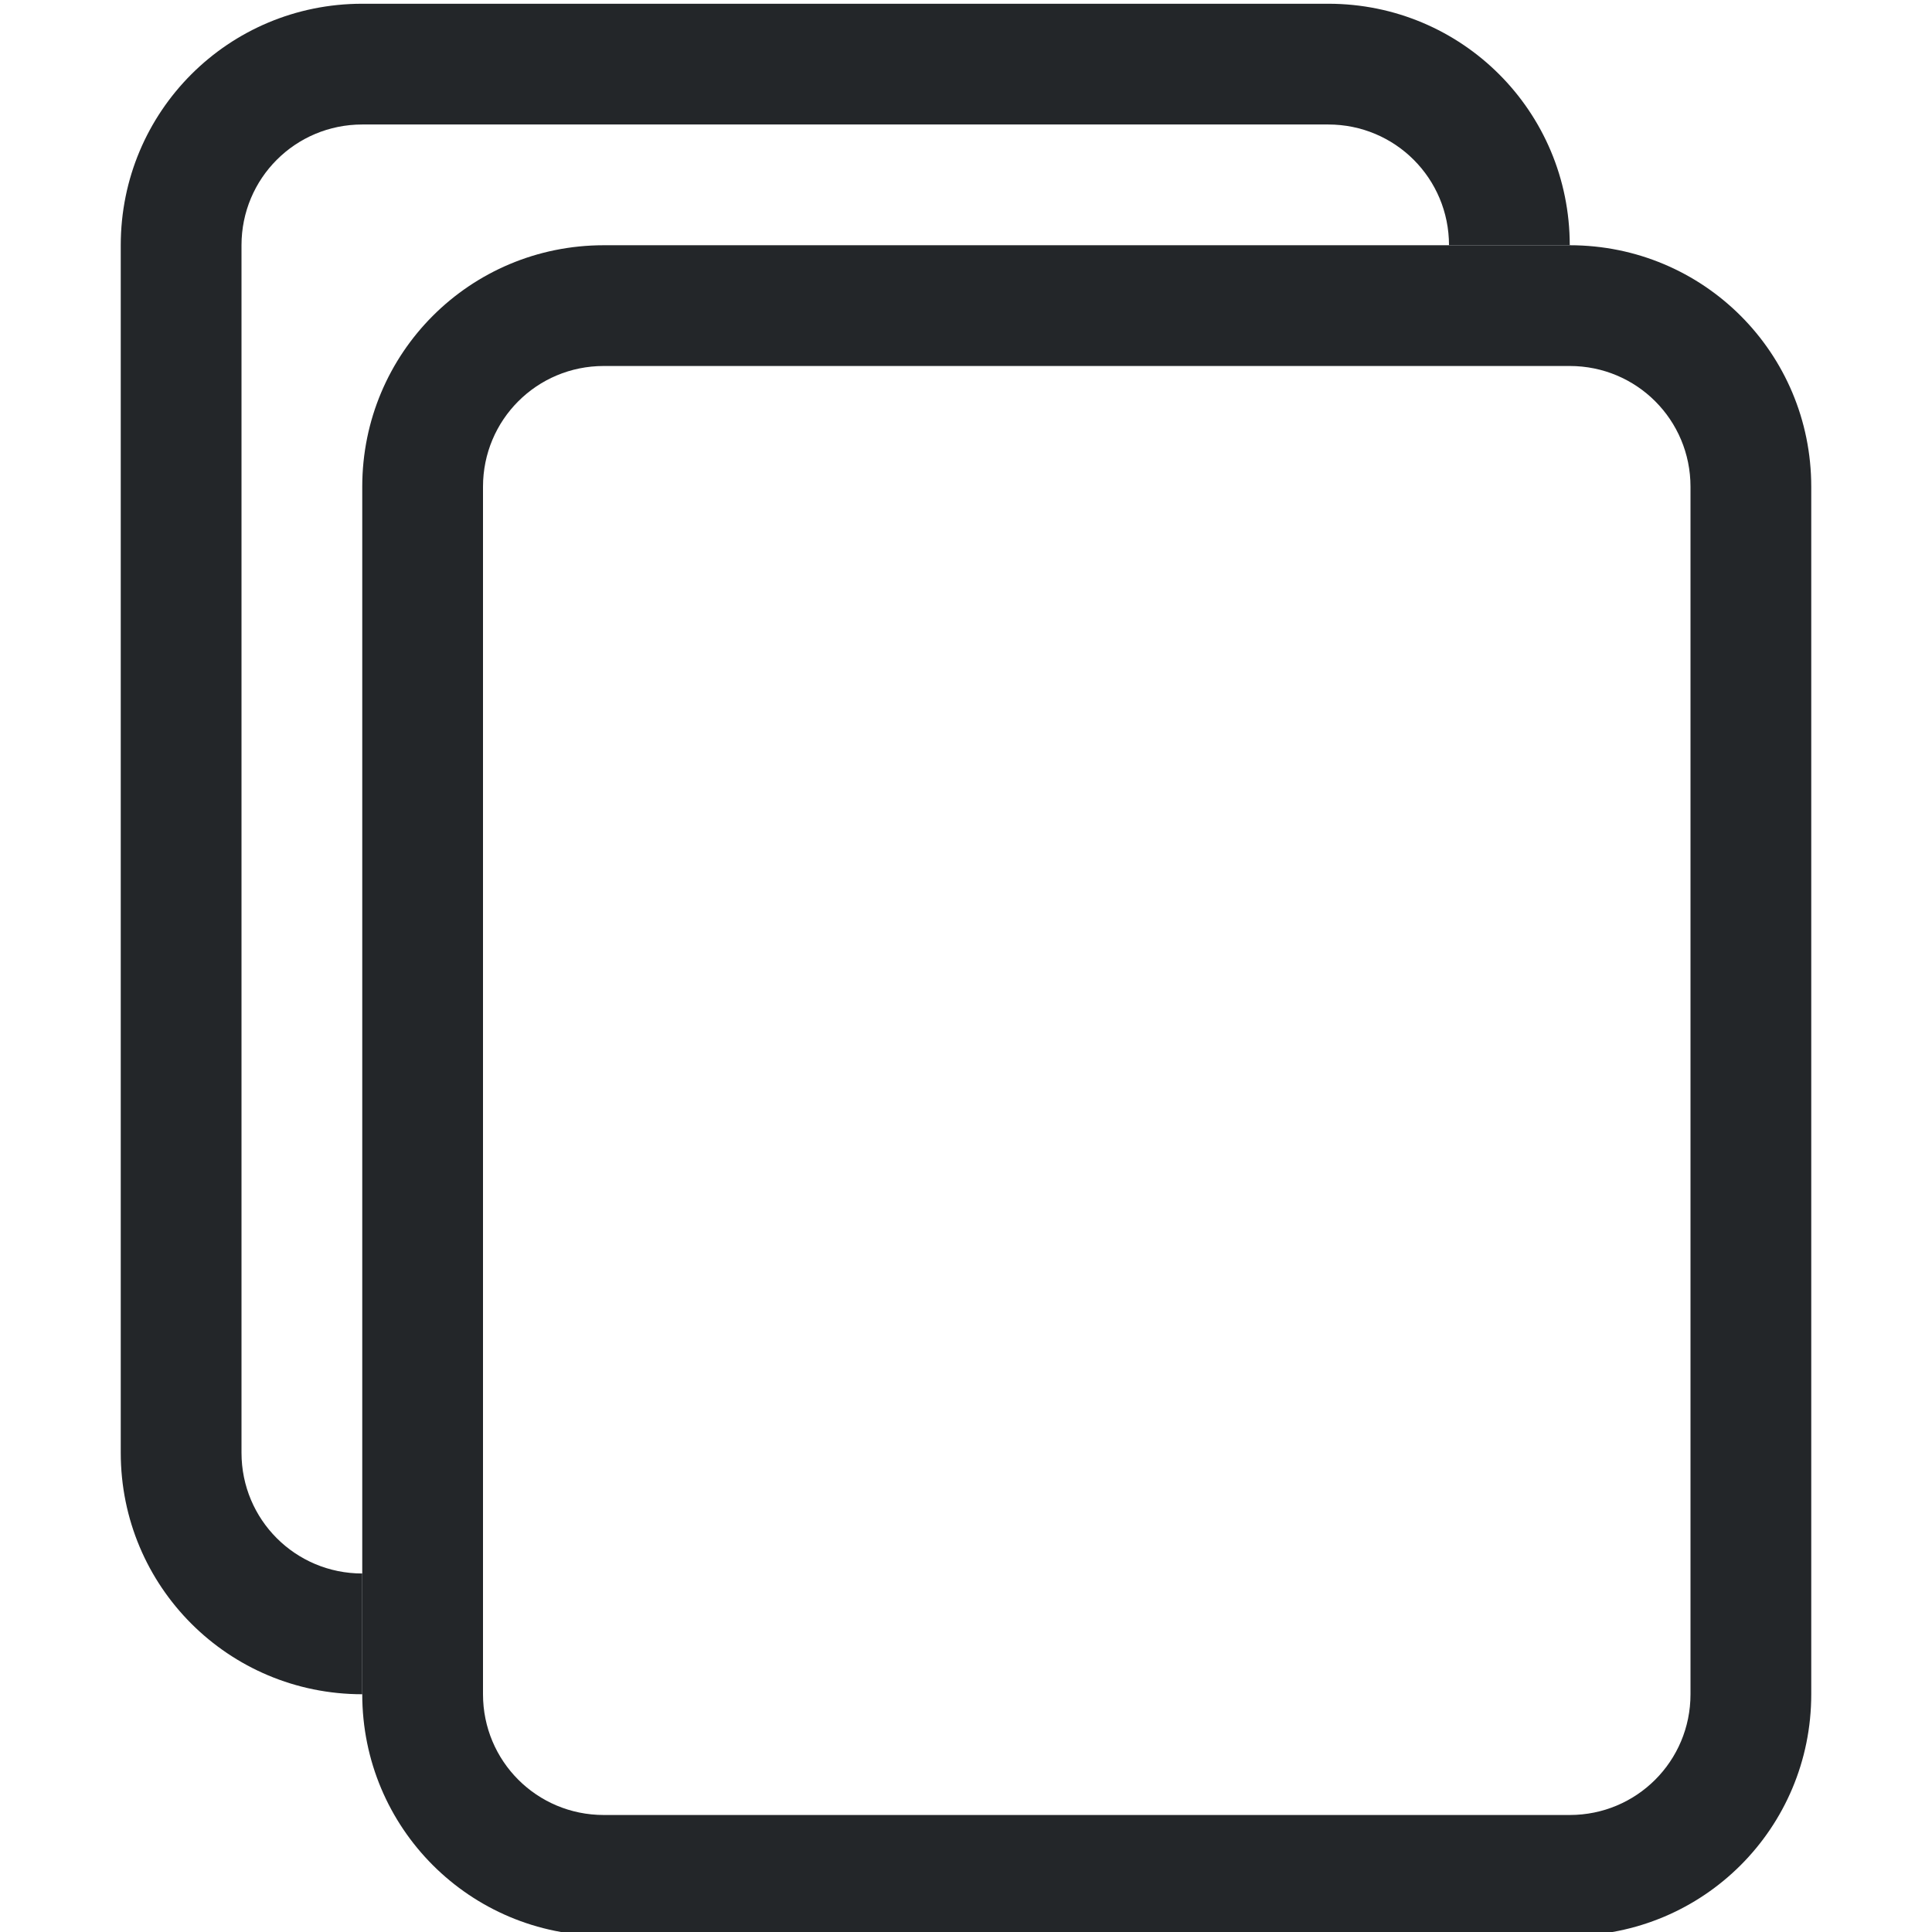 <svg width="16px" height="16px" version="1.1" viewBox="0 0 16 16" xmlns="http://www.w3.org/2000/svg">
 <path d="m13 2.031c1.108 0 2 0.892 2 2v10c0 1.108-0.892 2-2 2h-8c-1.108 0-2-0.892-2-2v-10c0-1.108 0.892-2 2-2zm0 1h-8c-0.554 0-1 0.446-1 1v10c0 0.554 0.446 1 1 1h8c0.554 0 1-0.446 1-1v-10c0-0.554-0.446-1-1-1z" fill="#232629"/>
 <path d="m11 0.031c1.108 0 2 0.892 2 2h-1c0-0.554-0.446-1-1-1h-8c-0.554 0-1 0.446-1 1v10c0 0.554 0.446 1 1 1v1c-1.108 0-2-0.892-2-2v-10c0-1.108 0.892-2 2-2z" fill="#232629"/>
</svg>
